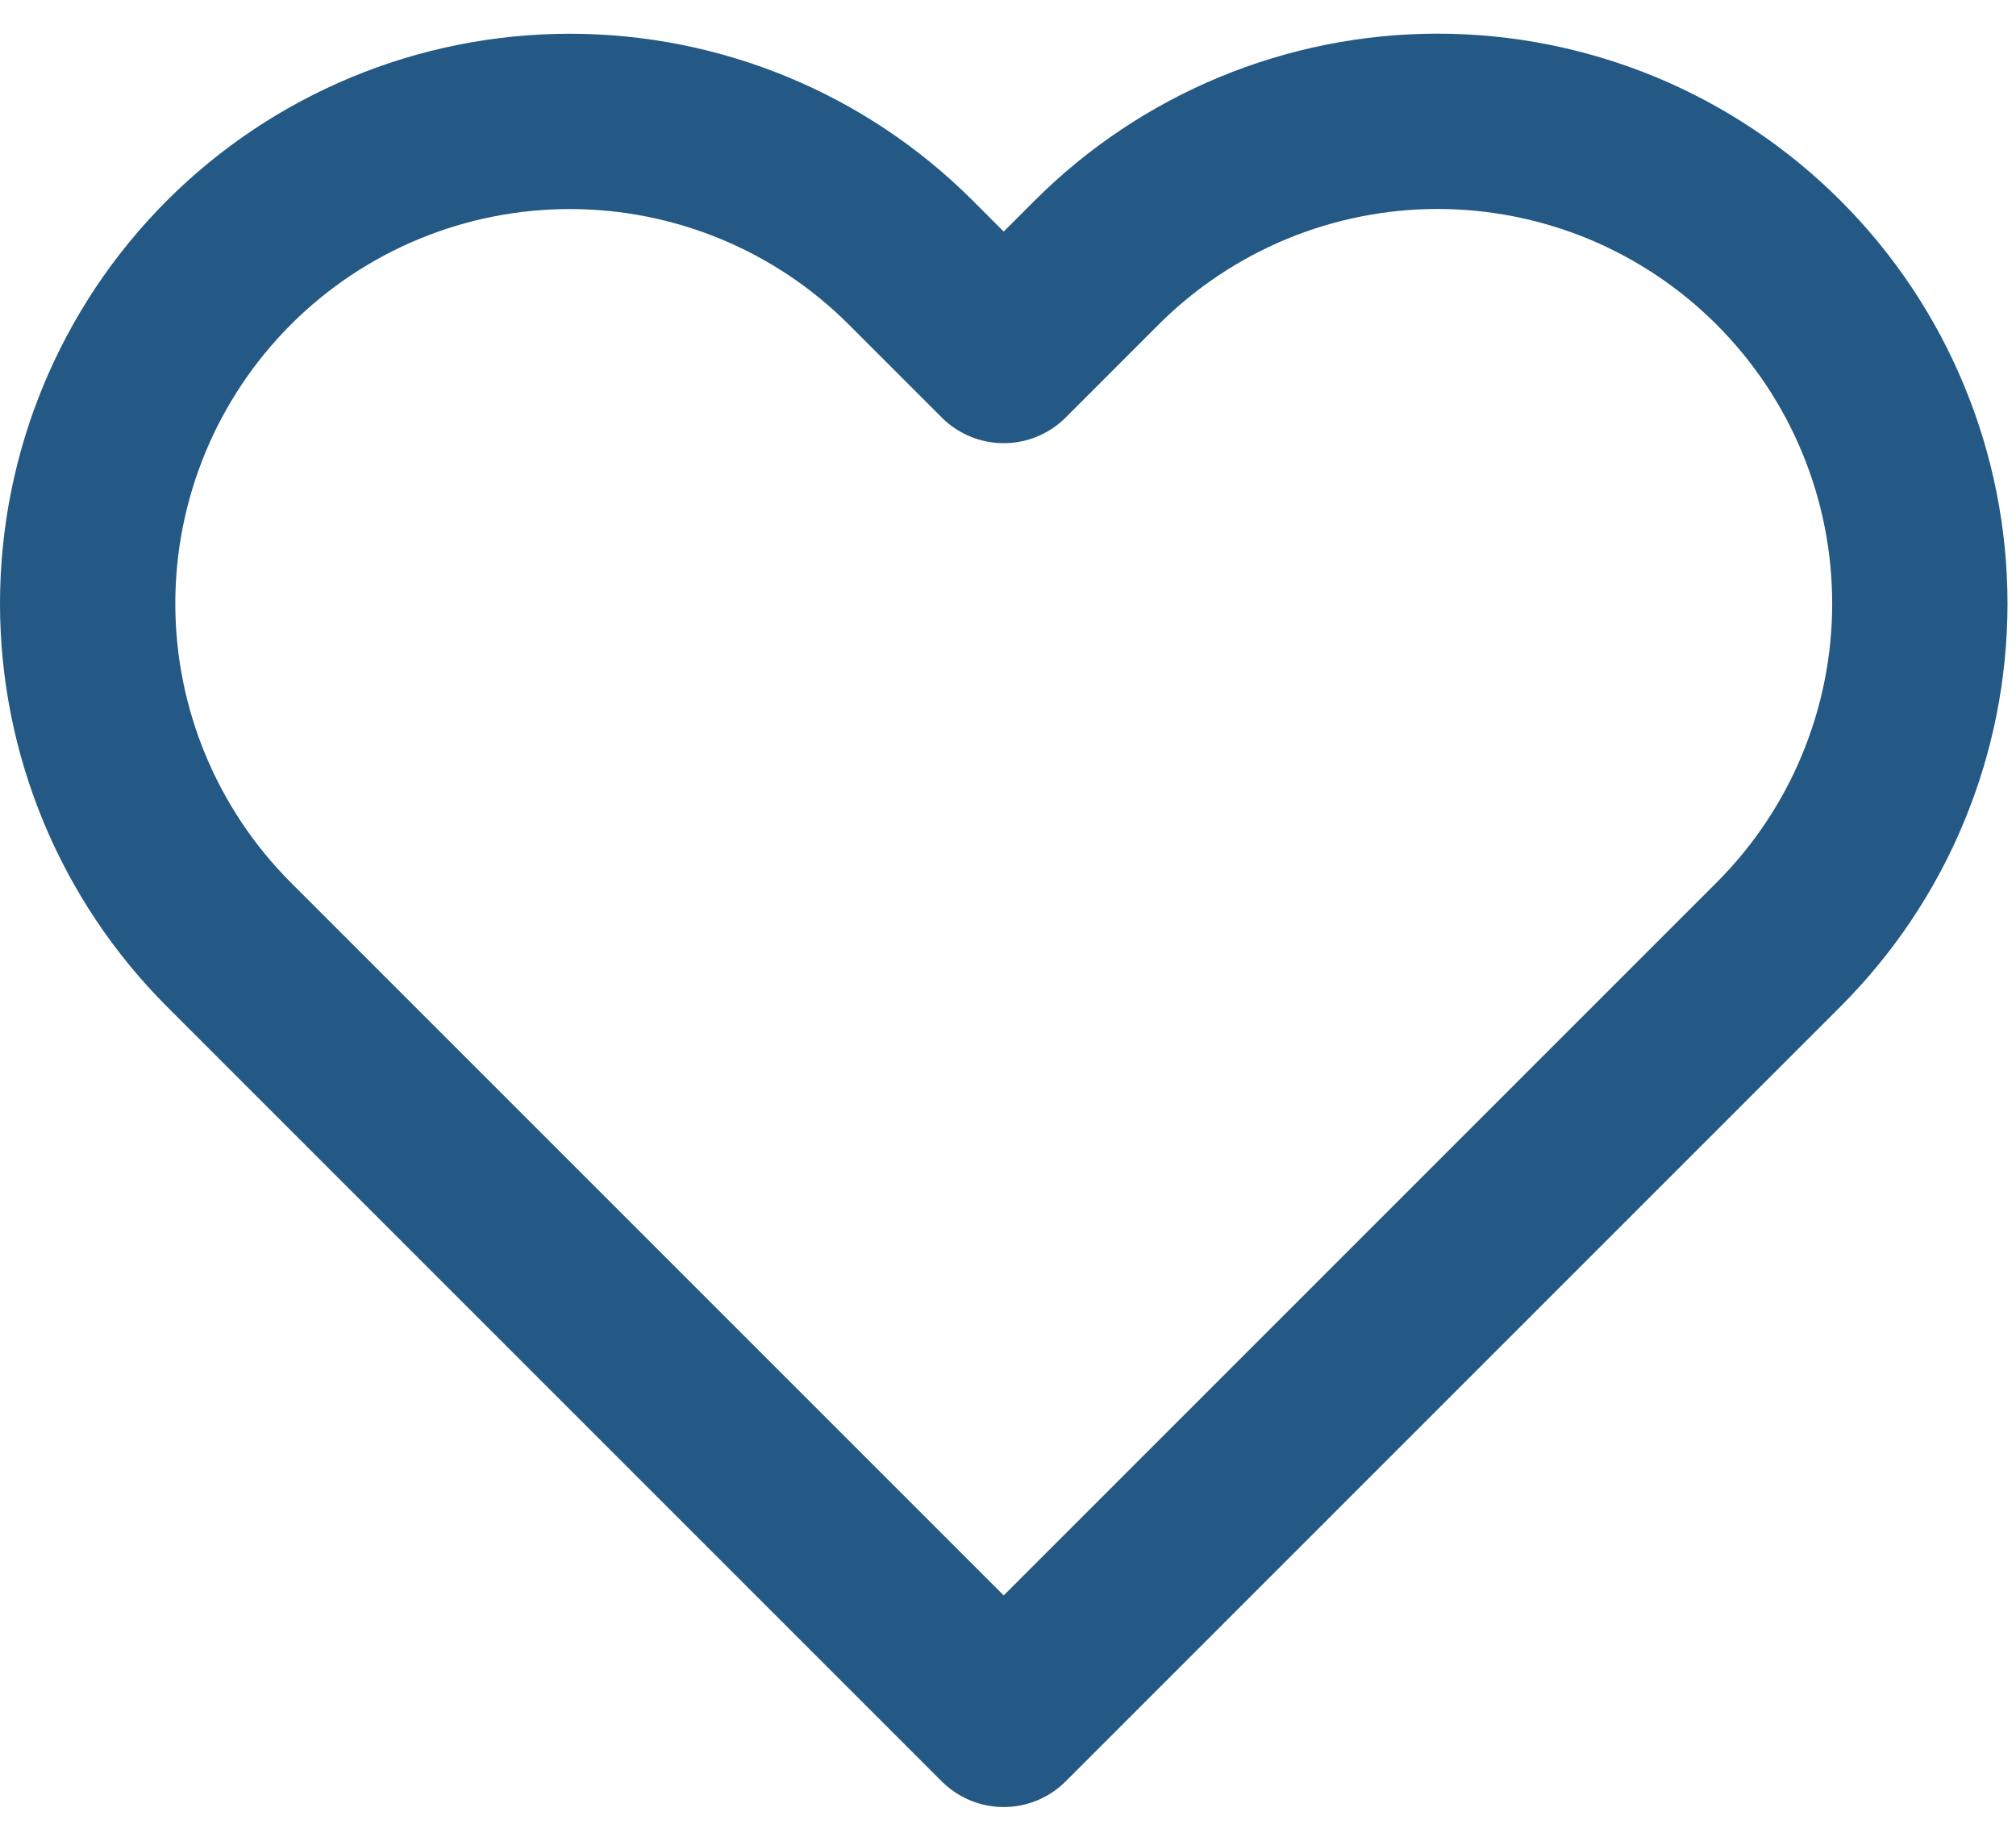 <svg width="23" height="21" viewBox="0 0 23 21" fill="none" xmlns="http://www.w3.org/2000/svg">
<path d="M20.291 2.996C19.78 2.485 19.174 2.08 18.507 1.803C17.839 1.527 17.124 1.384 16.401 1.384C15.679 1.384 14.963 1.527 14.296 1.803C13.629 2.08 13.022 2.485 12.511 2.996L11.451 4.056L10.391 2.996C9.36 1.964 7.96 1.385 6.501 1.385C5.042 1.385 3.643 1.964 2.611 2.996C1.58 4.028 1 5.427 1 6.886C1 8.345 1.58 9.744 2.611 10.776L11.451 19.616L20.291 10.776C20.802 10.265 21.208 9.659 21.484 8.991C21.761 8.324 21.903 7.609 21.903 6.886C21.903 6.164 21.761 5.448 21.484 4.781C21.208 4.113 20.802 3.507 20.291 2.996Z" stroke="#235984" stroke-width="2" stroke-linecap="round" stroke-linejoin="round"/>
</svg>
